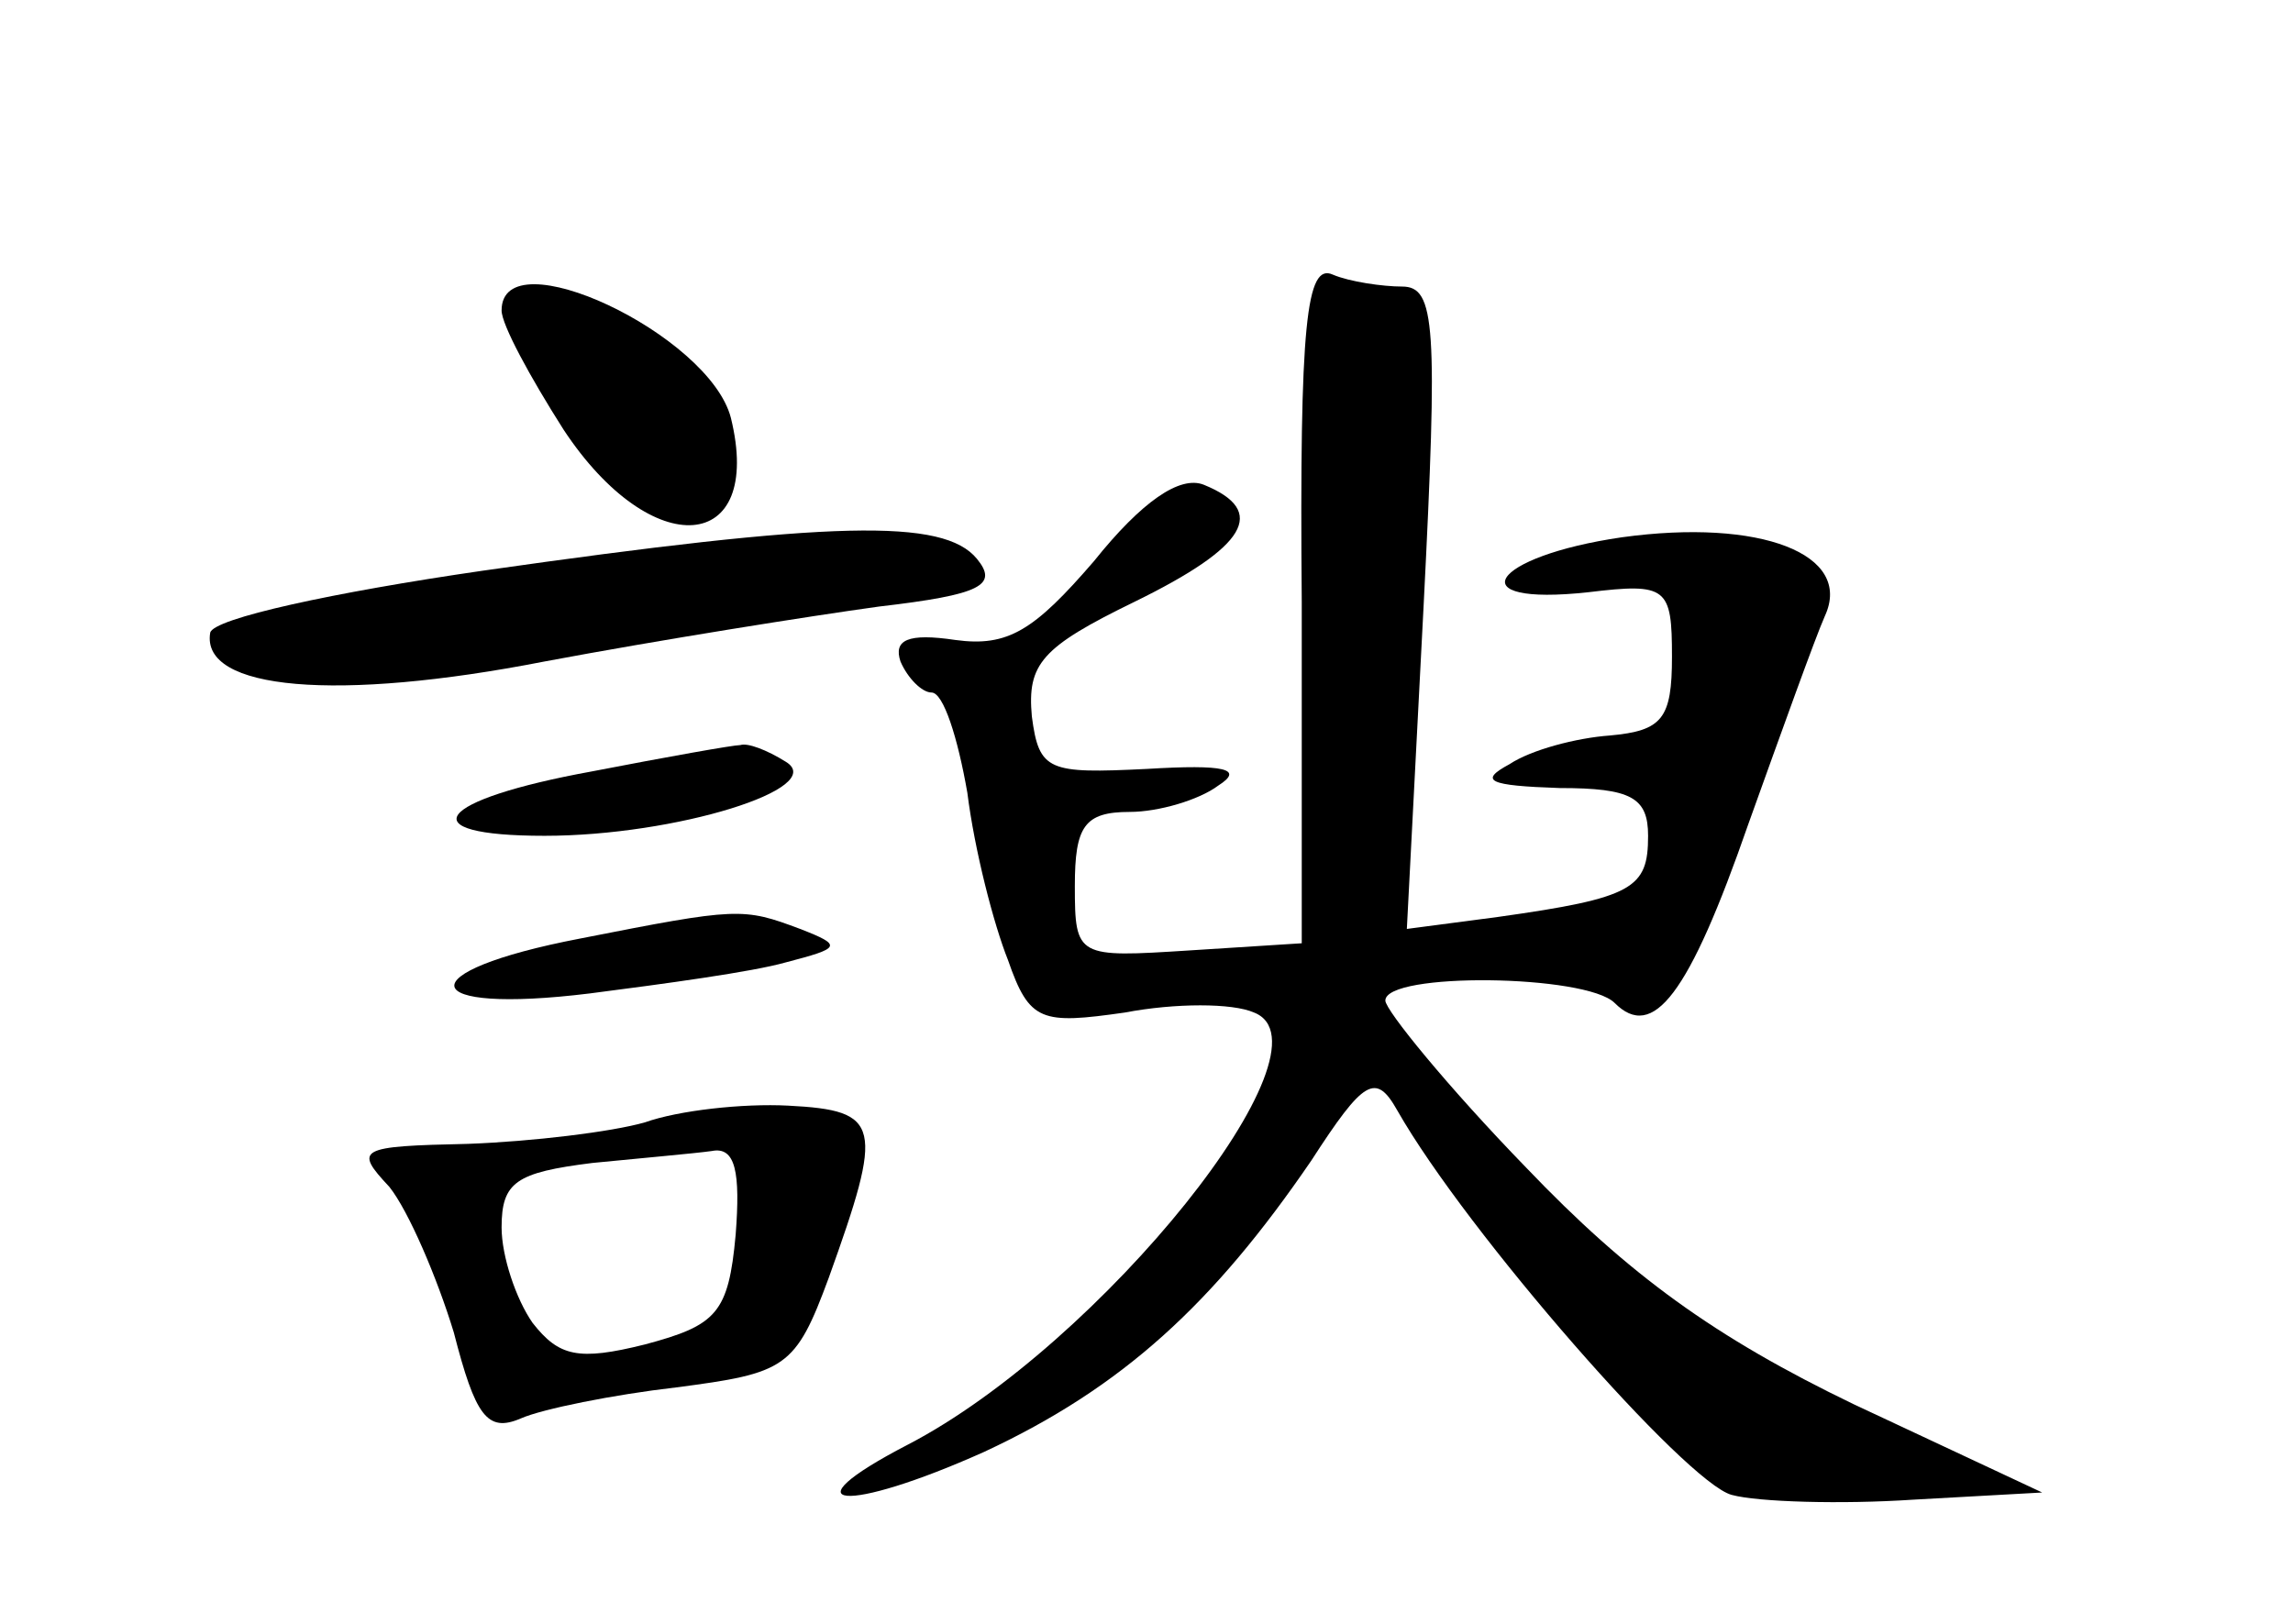 <?xml version="1.0" standalone="no"?>
<!DOCTYPE svg PUBLIC "-//W3C//DTD SVG 20010904//EN"
 "http://www.w3.org/TR/2001/REC-SVG-20010904/DTD/svg10.dtd">
<svg version="1.0" xmlns="http://www.w3.org/2000/svg"
 width="96pt" height="68pt" viewBox="0 0 96 68"
 preserveAspectRatio="xMidYMid meet">
<g transform="translate(0,68) scale(0.1,-0.1)"
fill="#000000" stroke="none">
<path d="M545 428 l0 -143 -47 -3 c-47 -3 -48 -3 -48 27 0 25 4 31 23 31 12 0
29 5 37 11 11 7 3 9 -30 7 -41 -2 -45 -1 -48 22 -2 22 4 29 43 48 47 23 56 38
29 49 -10 4 -26 -7 -46 -32 -25 -29 -36 -36 -58 -33 -20 3 -26 0 -23 -9 3 -7
9 -13 13 -13 5 0 11 -19 15 -42 3 -24 11 -55 17 -70 9 -26 14 -27 49 -22 21 4
45 4 54 0 36 -14 -64 -139 -145 -181 -52 -27 -26 -29 32 -3 58 27 96 62 137
122 22 34 27 37 36 21 29 -51 121 -156 140 -161 11 -3 46 -4 76 -2 l54 3 -79
37 c-58 28 -94 54 -137 99 -33 34 -59 66 -59 70 0 12 84 11 96 -1 16 -16 31 3
56 75 14 39 28 78 32 87 12 26 -27 41 -85 33 -55 -8 -69 -29 -14 -23 33 4 35
2 35 -27 0 -26 -4 -31 -26 -33 -14 -1 -33 -6 -42 -12 -13 -7 -9 -9 21 -10 30
0 37 -4 37 -20 0 -22 -6 -26 -63 -34 l-38 -5 7 135 c6 118 5 134 -9 134 -8 0
-22 2 -29 5 -11 5 -14 -20 -13 -137z"/>
<path d="M210 550 c0 -6 12 -28 26 -50 37 -56 84 -52 70 5 -9 35 -96 76 -96
45z"/>
<path d="M202 441 c-62 -9 -113 -20 -114 -26 -4 -24 53 -29 140 -12 48 9 111
19 140 23 43 5 50 9 41 20 -14 17 -60 16 -207 -5z"/>
<path d="M248 357 c-66 -12 -77 -27 -20 -27 55 0 119 20 101 31 -8 5 -16 8
-19 7 -3 0 -31 -5 -62 -11z"/>
<path d="M243 287 c-73 -14 -69 -32 4 -23 31 4 68 9 82 13 23 6 24 7 6 14 -24
9 -26 9 -92 -4z"/>
<path d="M270 210 c-14 -4 -47 -8 -74 -9 -46 -1 -48 -2 -33 -18 8 -10 20 -38
27 -61 9 -35 14 -42 28 -36 9 4 39 10 65 13 46 6 50 8 64 46 23 64 22 70 -17
72 -19 1 -46 -2 -60 -7z m38 -47 c-3 -33 -8 -38 -38 -46 -28 -7 -36 -5 -47 9
-7 10 -13 28 -13 40 0 19 6 23 38 27 20 2 43 4 50 5 10 2 12 -9 10 -35z"/>
</g>
</svg>
